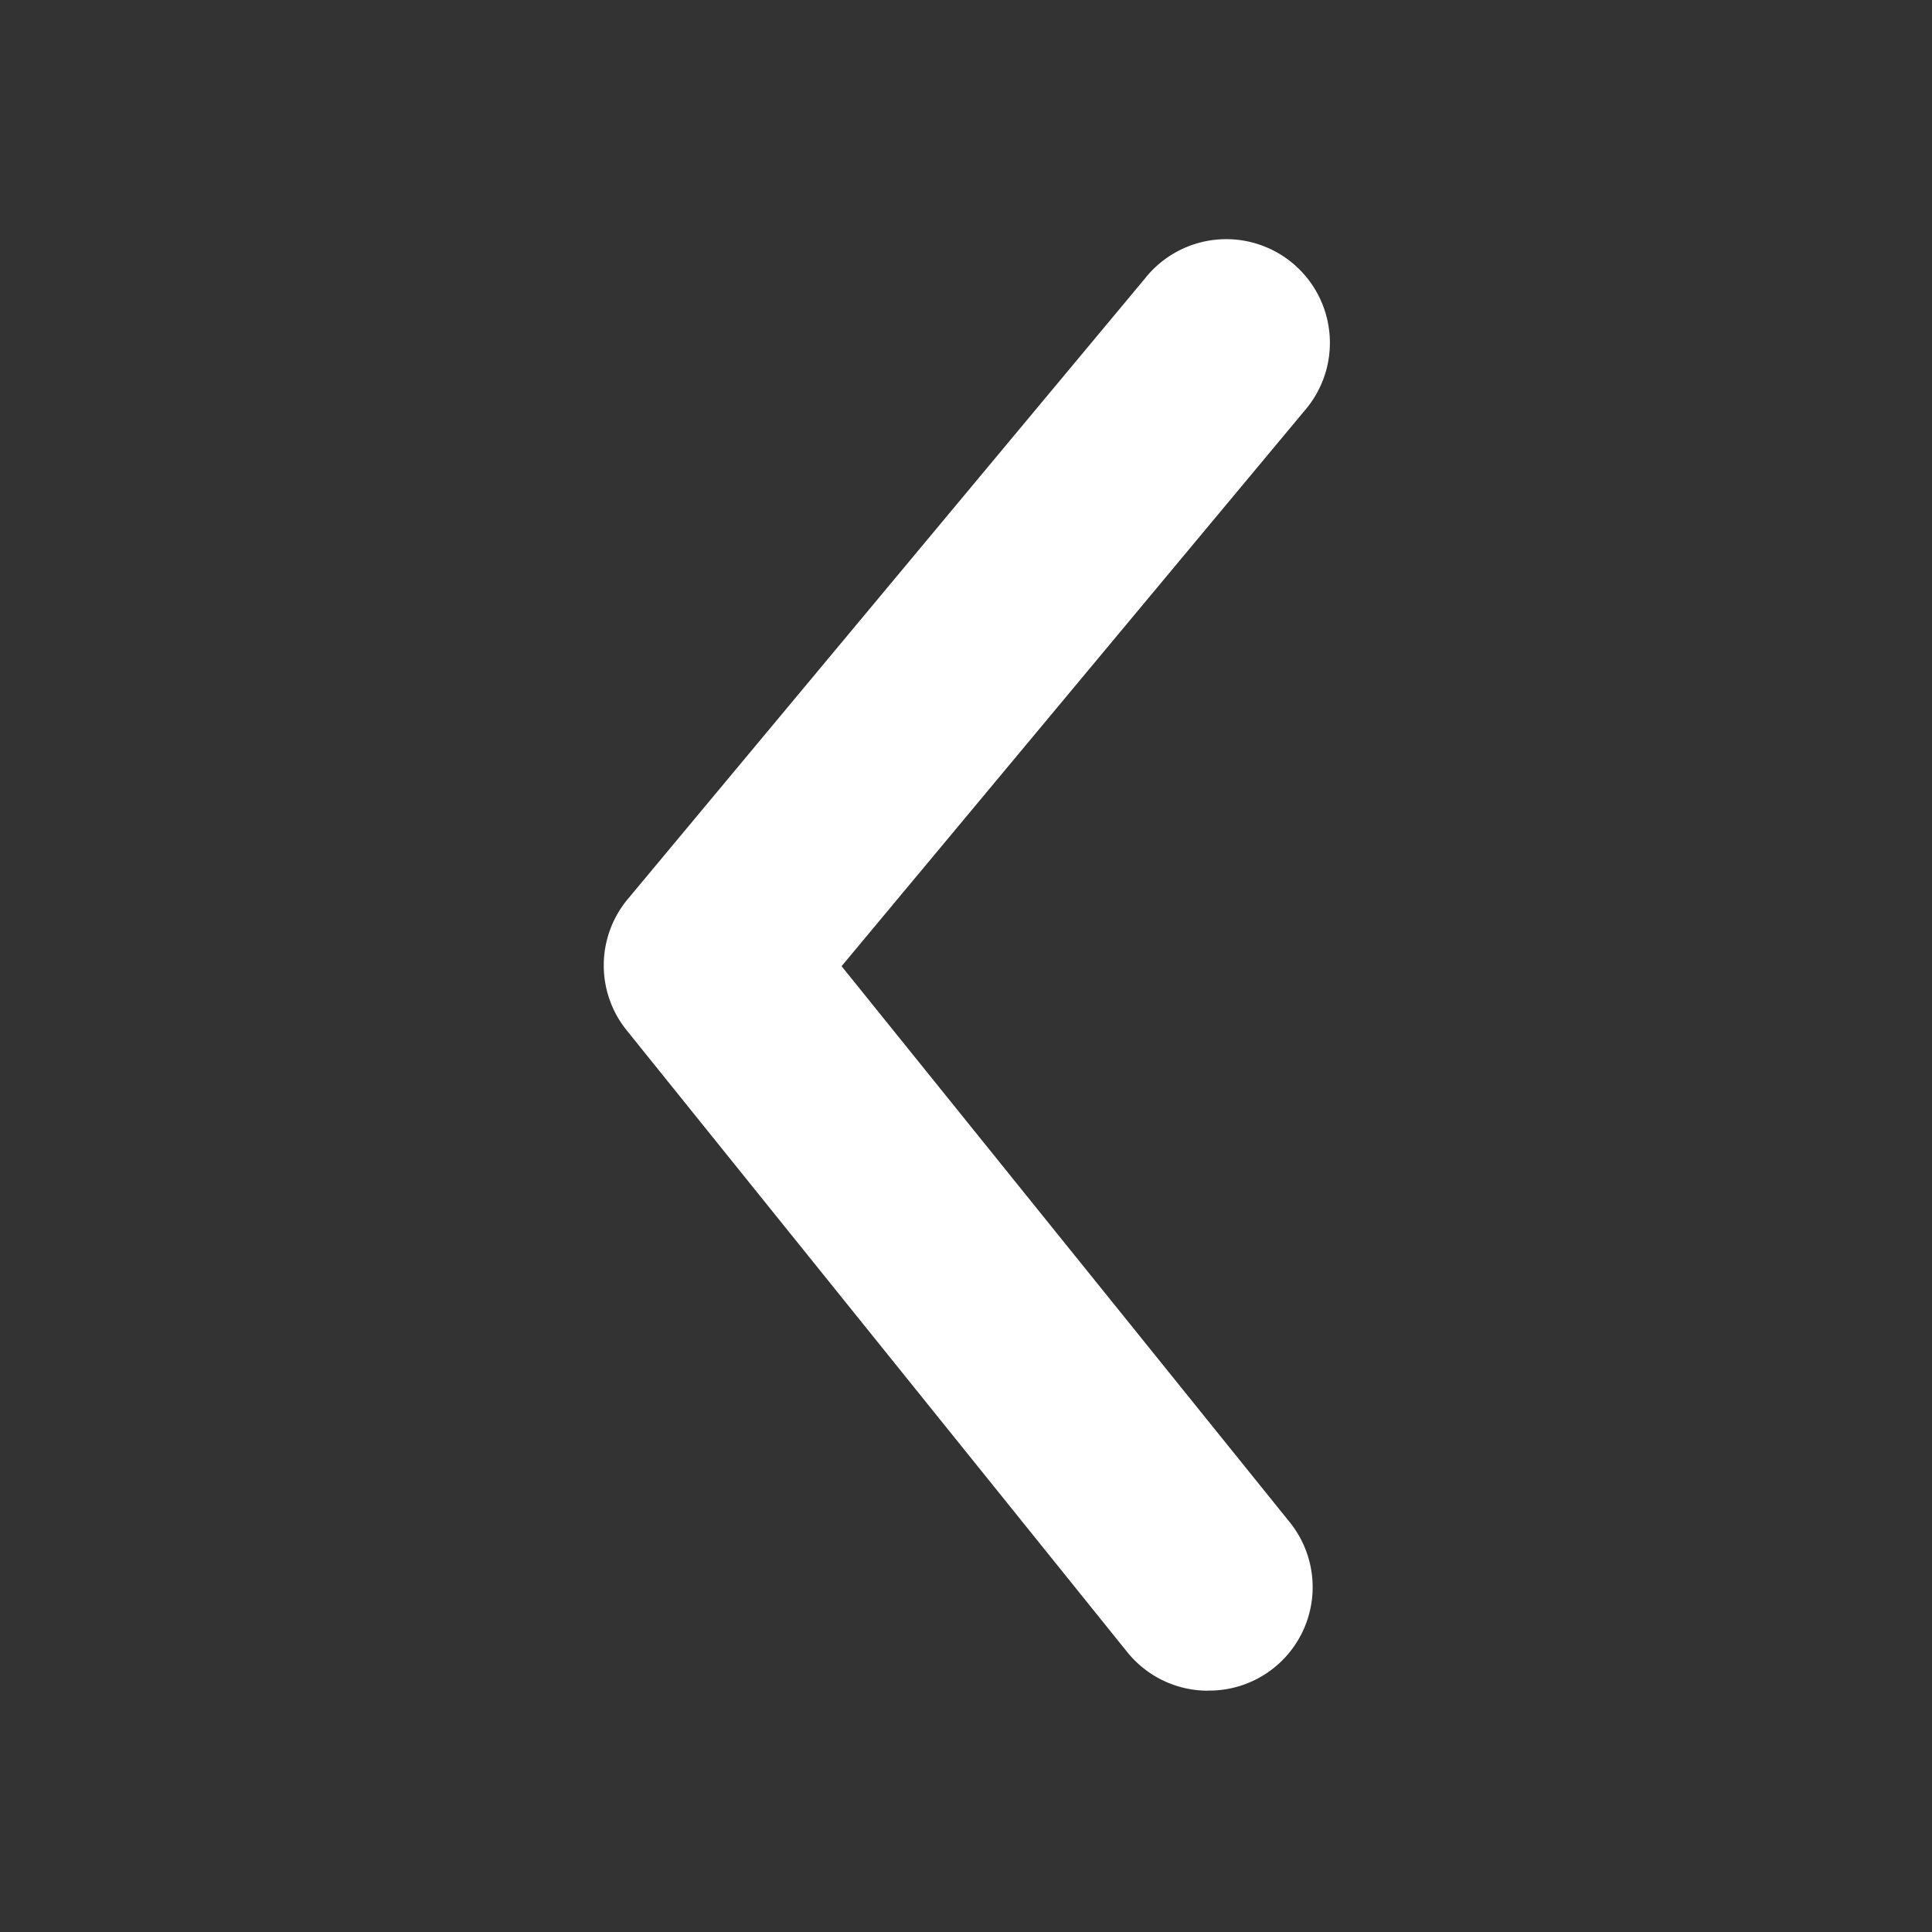 <svg data-name="Component 14 – 1" height="20" viewBox="0 0 20 20" width="20"
    xmlns="http://www.w3.org/2000/svg">
    <rect x="0" y="0" width="20" height="20" fill="#333333" stroke="none"/>
    <path style="fill:#fff"
        d="M18.243 22.5a1.071 1.071 0 0 1-.836-.4l-5.175-6.428a1.071 1.071 0 0 1 0-1.361l5.357-6.428a1.073 1.073 0 1 1 1.65 1.371L14.45 15l4.628 5.742a1.071 1.071 0 0 1-.836 1.757z"
        transform="translate(-5.738 -4.998)" />
</svg>
